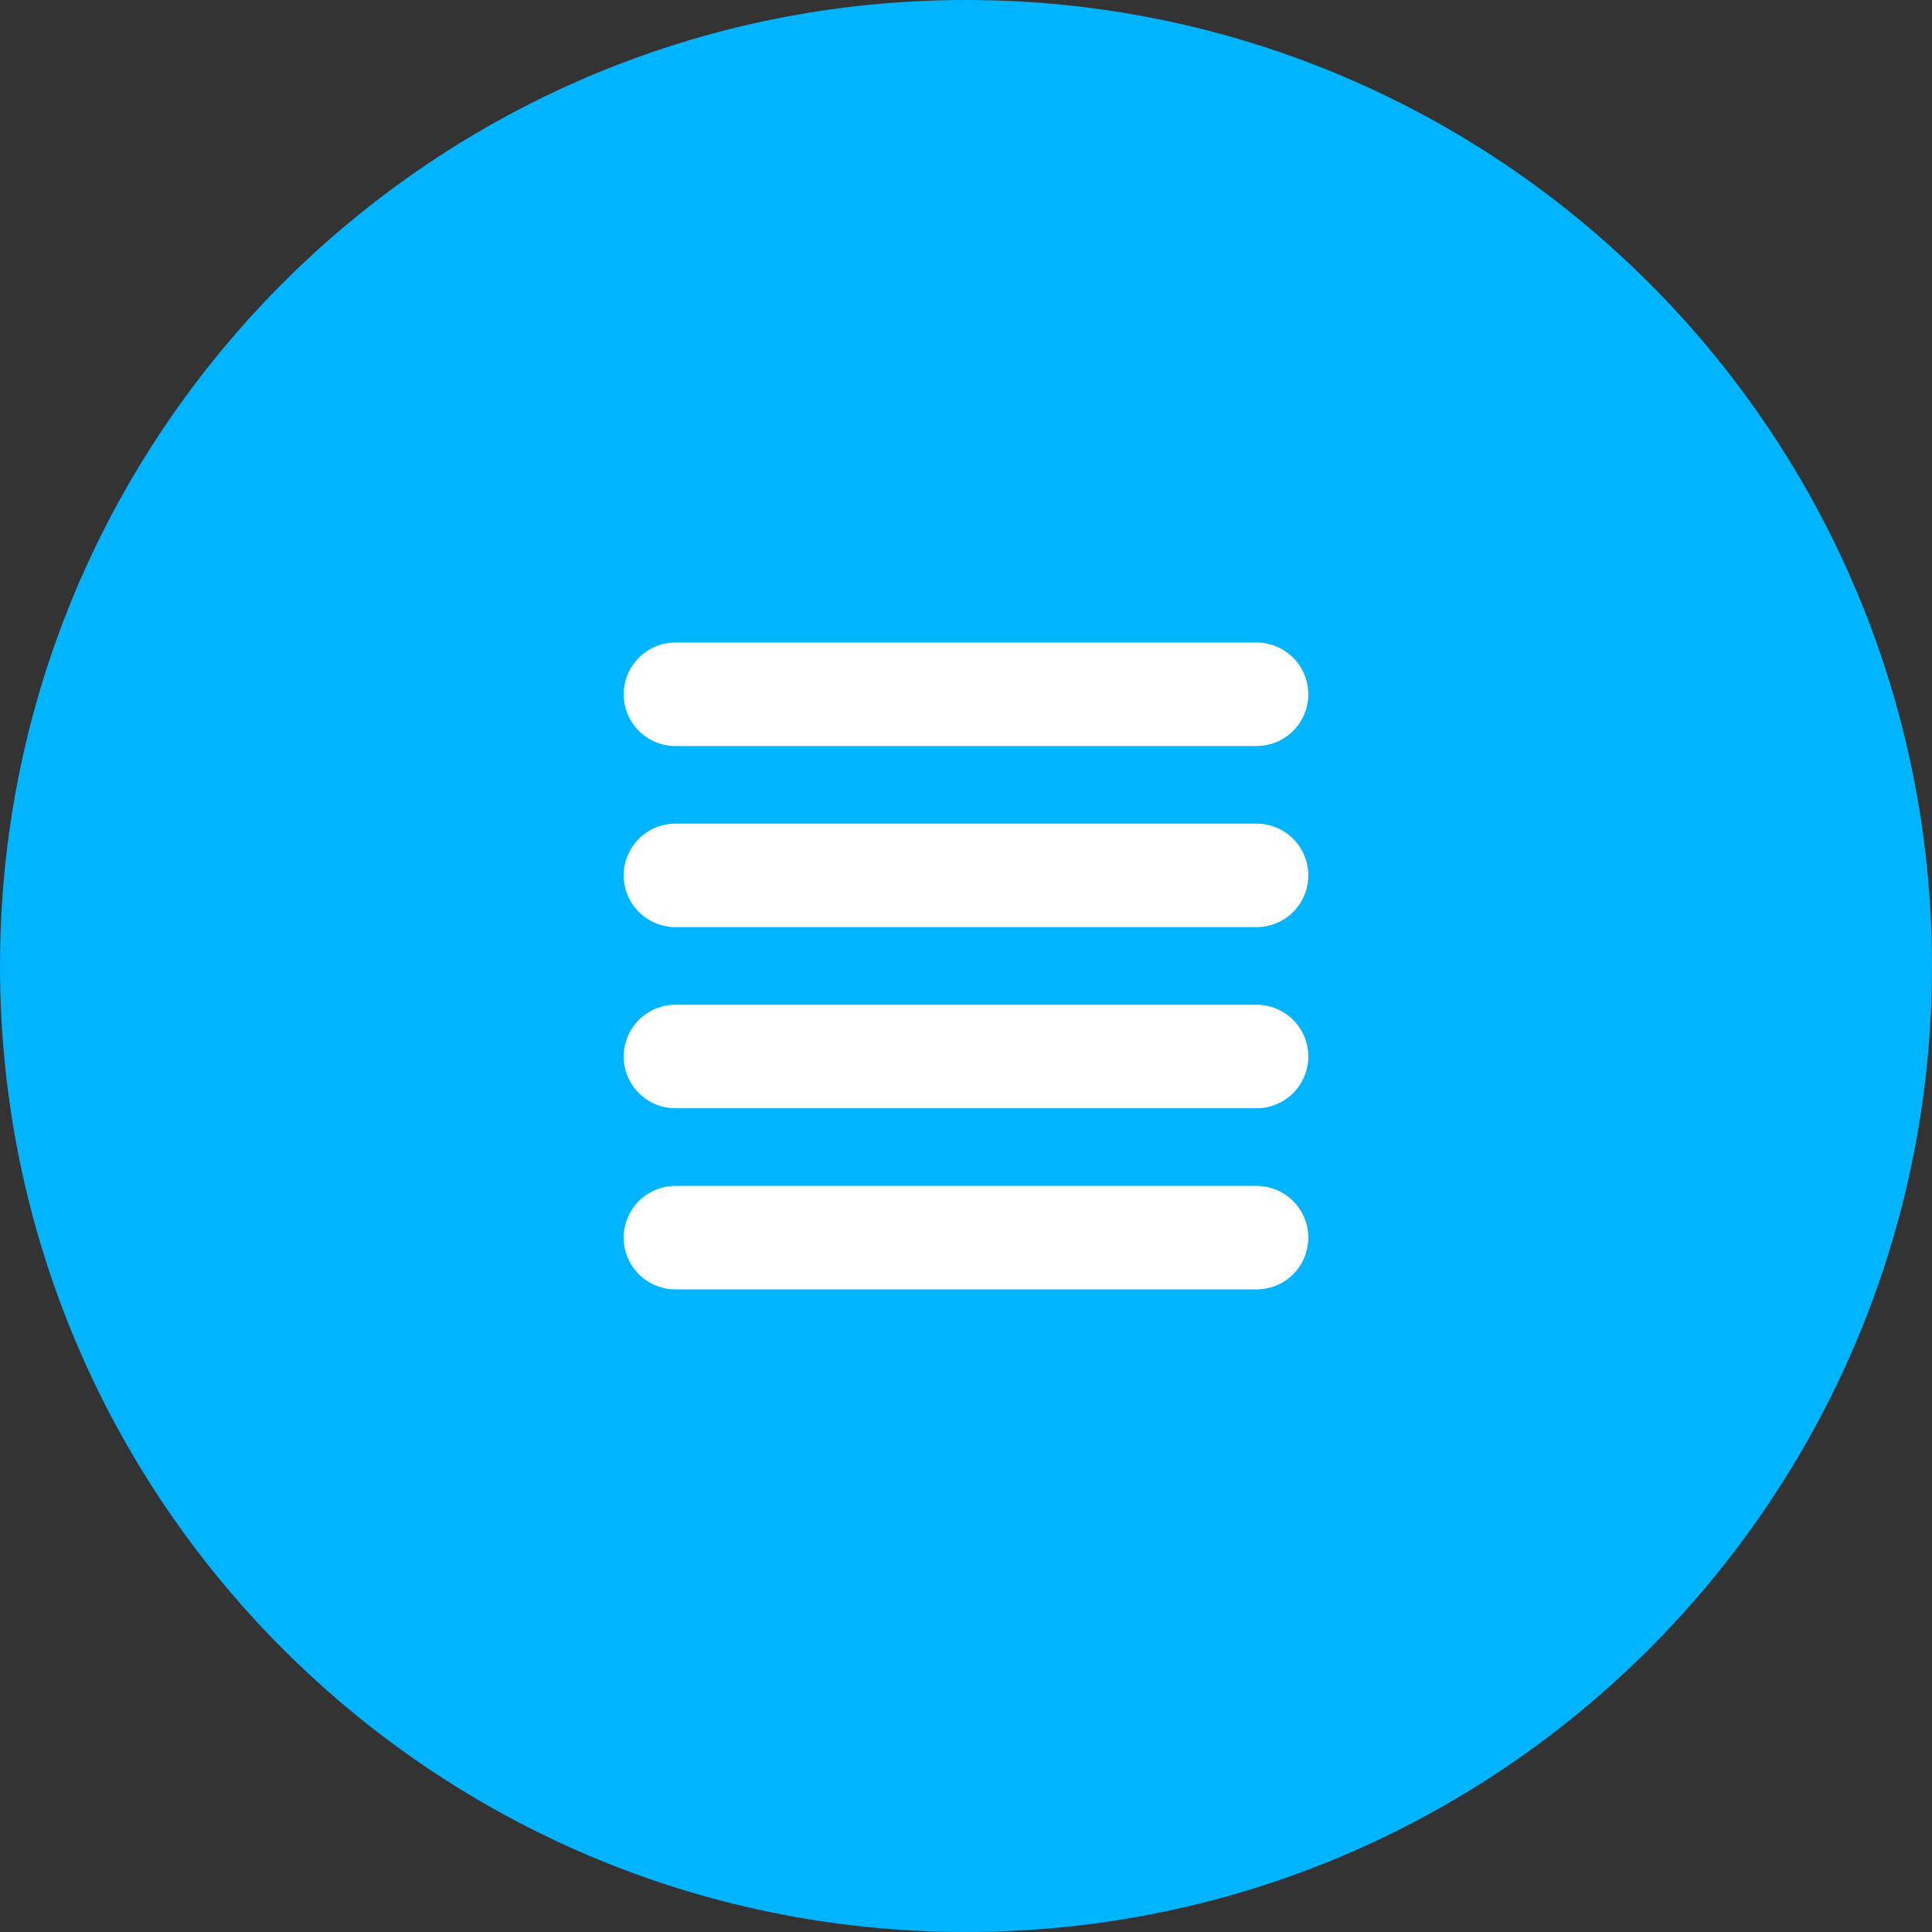 <svg width="56" height="56" viewBox="0 0 56 56" fill="none" xmlns="http://www.w3.org/2000/svg">
<rect x="0" y="0" width="56" height="56" fill="#333333" stroke="none"/>
<path d="M28 56C43.464 56 56 43.464 56 28C56 12.536 43.464 0 28 0C12.536 0 0 12.536 0 28C0 43.464 12.536 56 28 56Z" fill="#00B4FF"/>
<path d="M19.578 30.623H36.422" stroke="white" stroke-width="3" stroke-linecap="round" stroke-linejoin="round"/>
<path d="M19.578 25.373H36.422" stroke="white" stroke-width="3" stroke-linecap="round" stroke-linejoin="round"/>
<path d="M19.578 20.124H36.422" stroke="white" stroke-width="3" stroke-linecap="round" stroke-linejoin="round"/>
<path d="M19.578 35.874H36.422" stroke="white" stroke-width="3" stroke-linecap="round" stroke-linejoin="round"/>
</svg>
